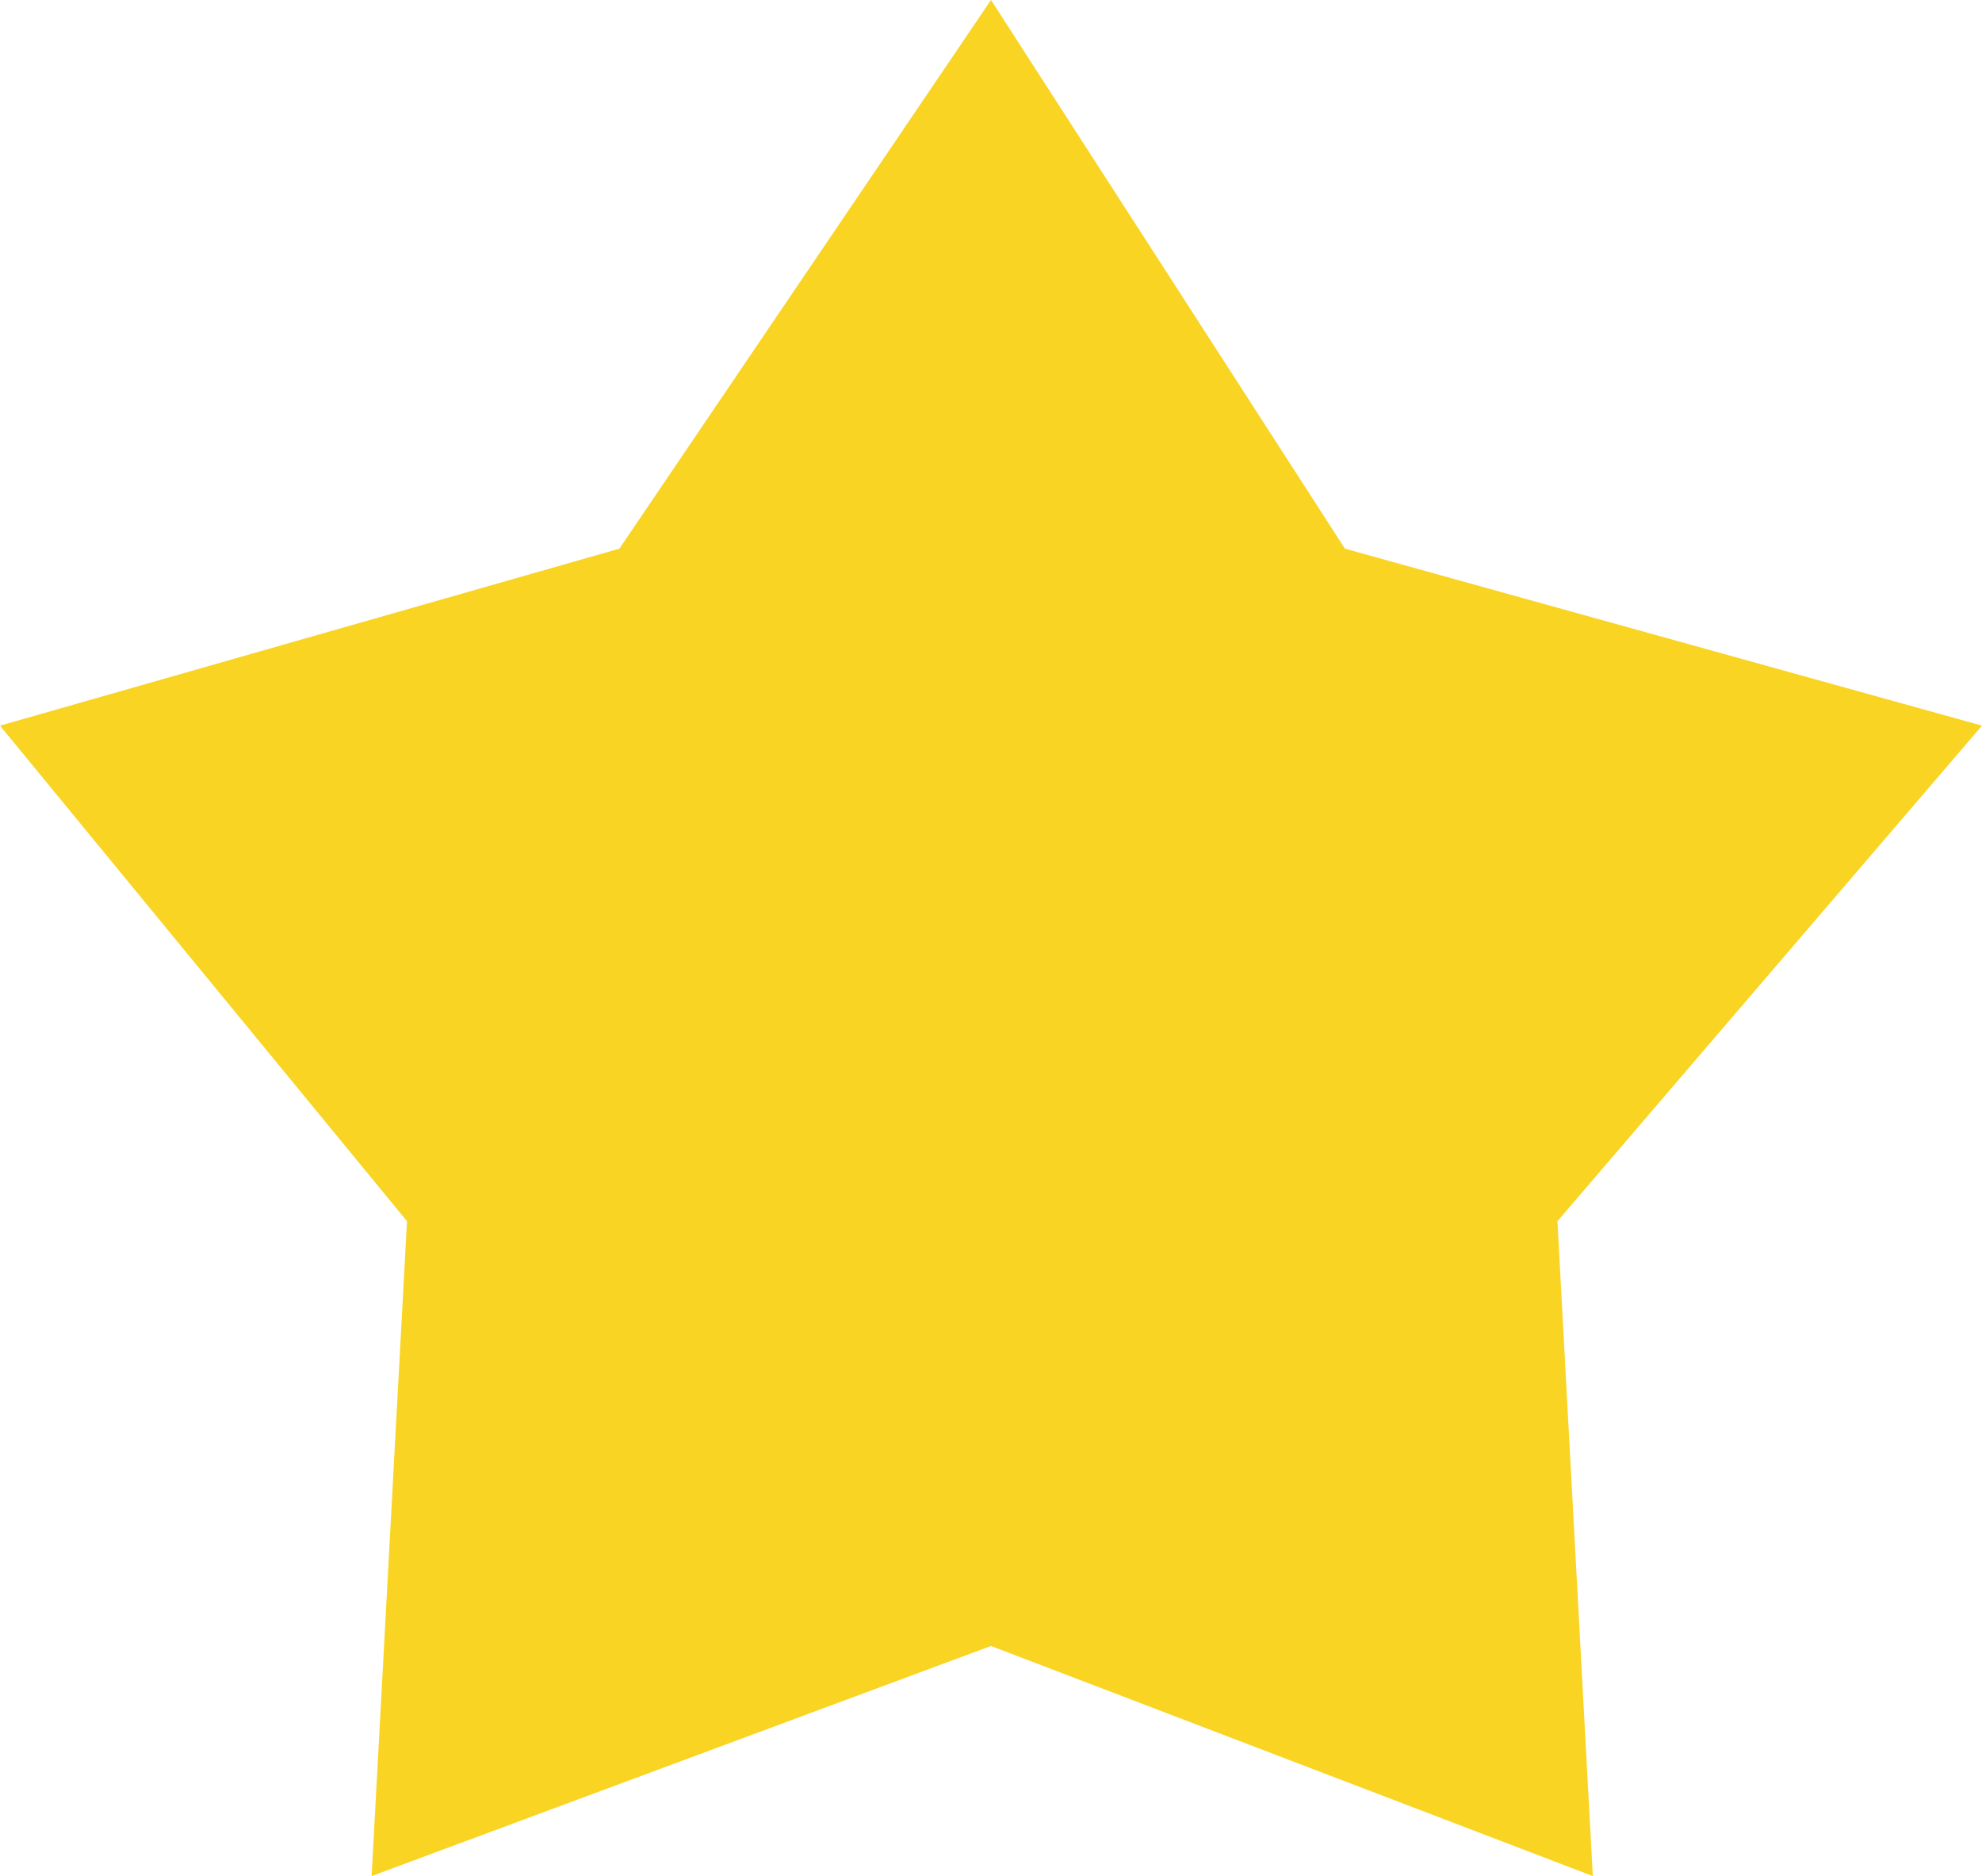 <svg xmlns="http://www.w3.org/2000/svg" viewBox="0 0 57.42 54.344">
  <defs>
    <style>
      .cls-1 {
        fill: #f9d423;
      }
    </style>
  </defs>
  <g id="Symbol_2_1" data-name="Symbol 2 – 1" transform="translate(-458.781 -1175.631)">
    <path id="Path_768" data-name="Path 768" class="cls-1" d="M65.61,66.6,75.863,82.493,94.32,87.62l-12.3,14.355,1.025,18.969L65.61,114.279l-17.944,6.665,1.025-18.969L36.9,87.62l17.944-5.127Z" transform="translate(421.881 1109.031)"/>
  </g>
</svg>
